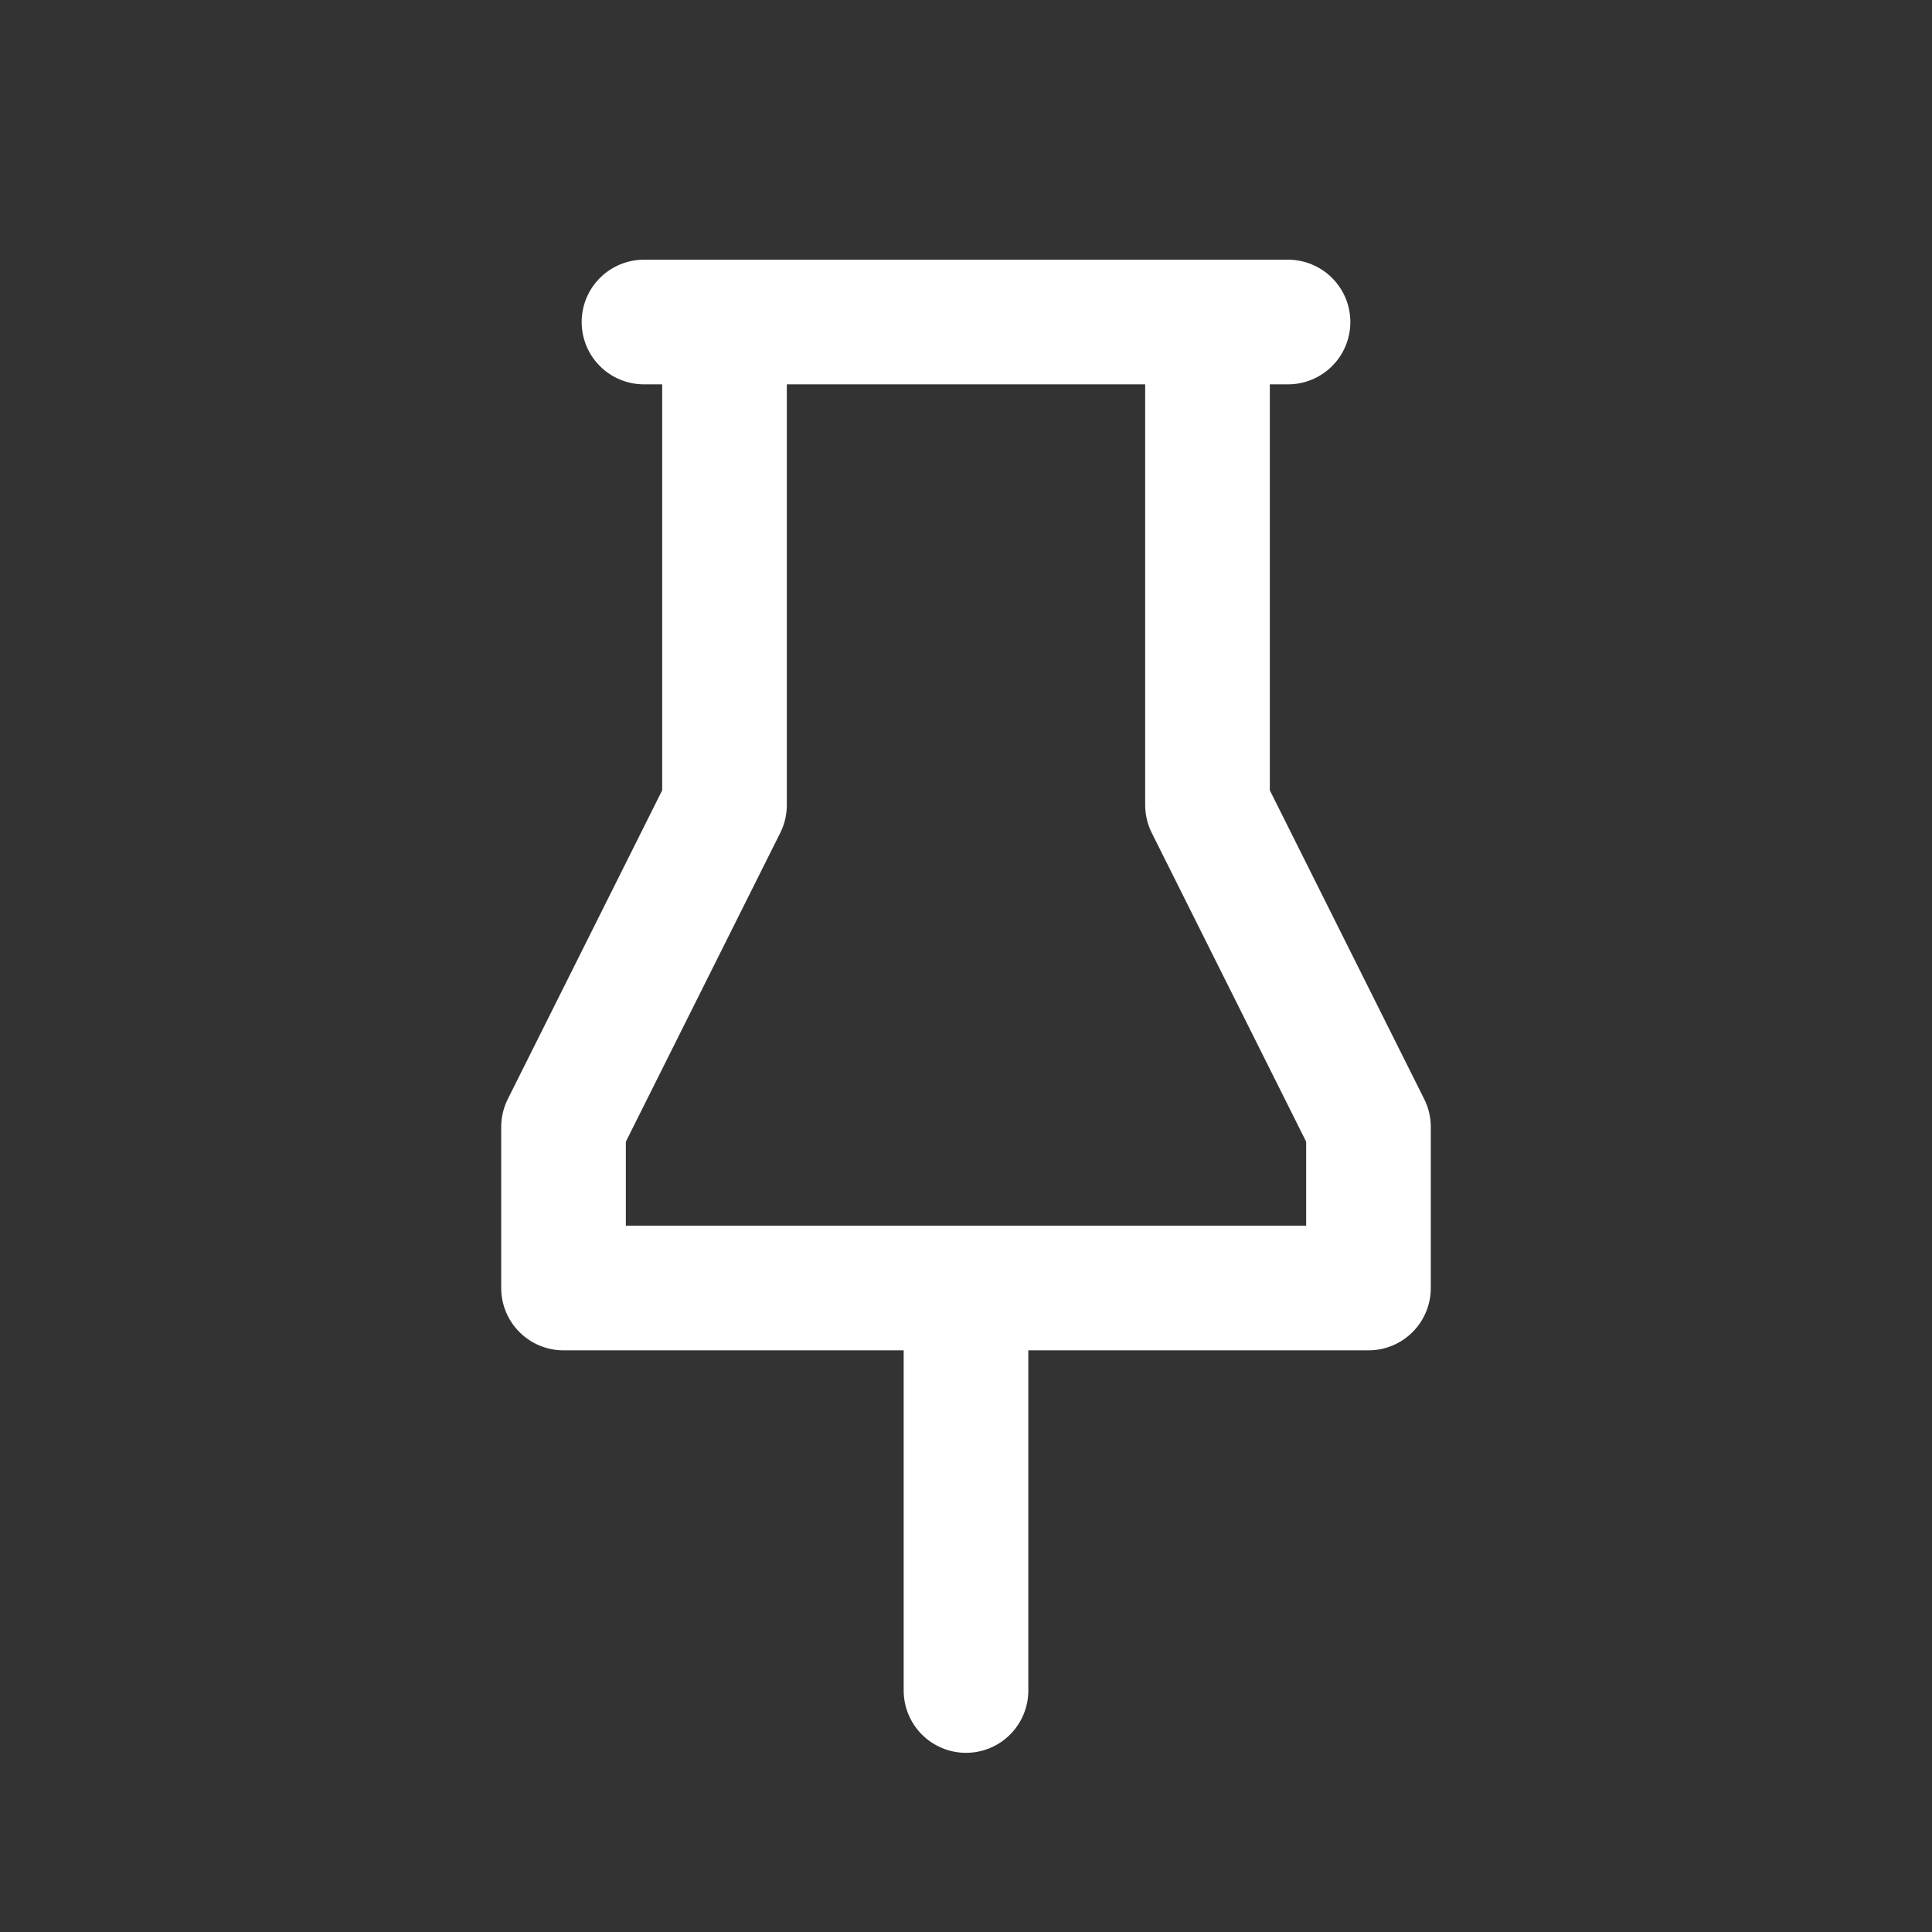 <svg width="31" height="31" viewBox="0 0 31 31" fill="none" xmlns="http://www.w3.org/2000/svg">
<rect x="0" y="0" width="31" height="31" fill="#333333" stroke="none"/>
<path d="M10.333 5.167H20.667M11.625 5.167V12.917L9.042 18.083V20.667H21.958V18.083L19.375 12.917V5.167H11.625ZM15.5 20.667V27.125V20.667Z" stroke="white" stroke-width="2" stroke-linecap="round" stroke-linejoin="round"/>
</svg>
